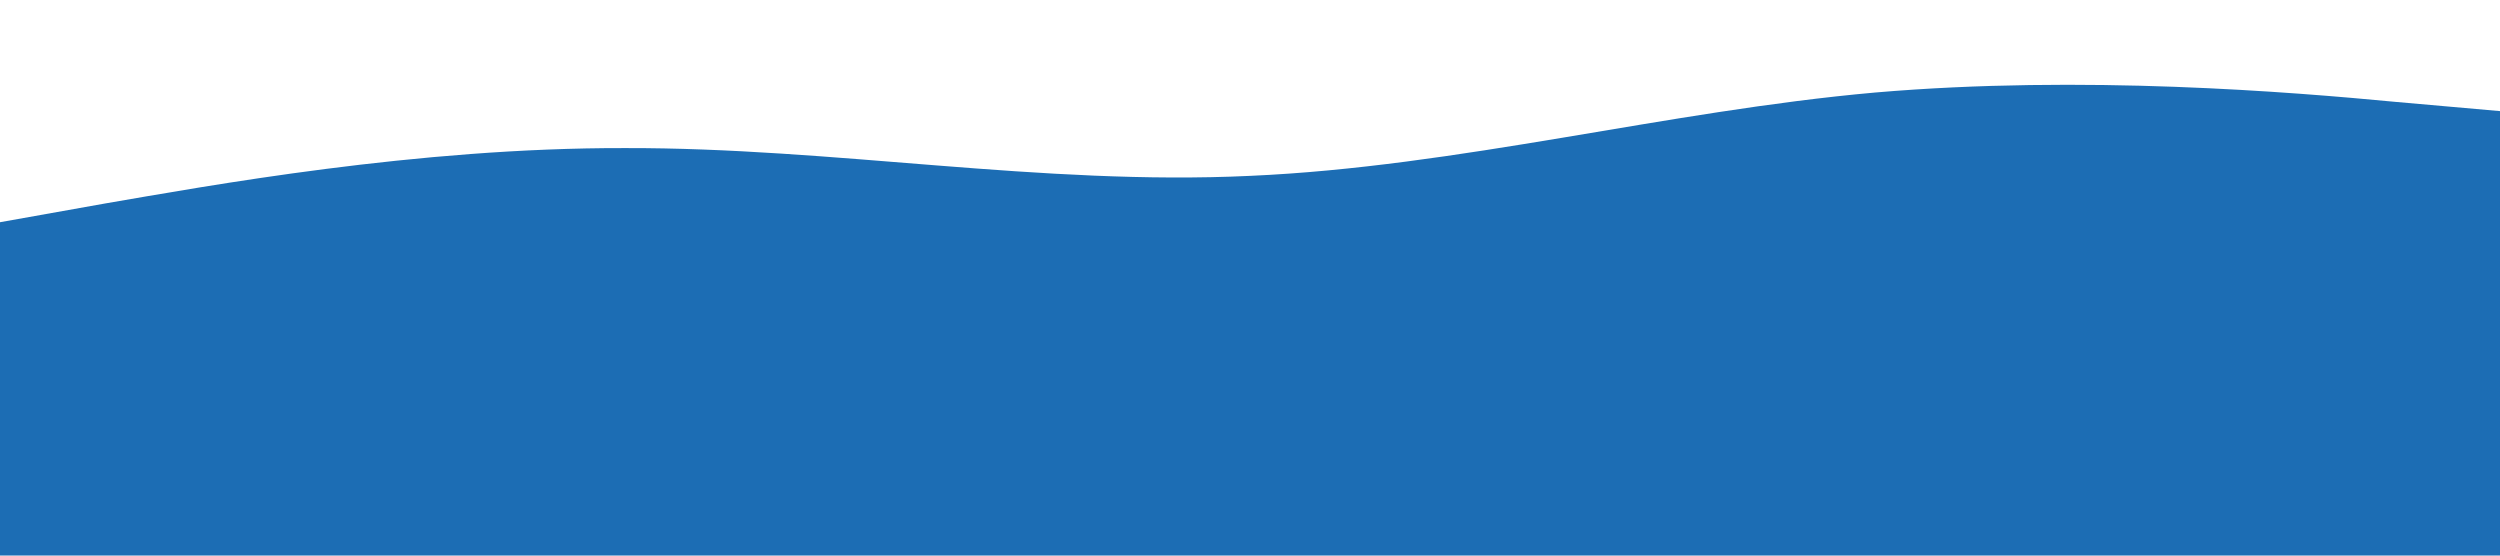 <?xml version="1.0" standalone="no"?><svg xmlns="http://www.w3.org/2000/svg" viewBox="0 0 1440 320"><path fill="#1c6db4" fill-opacity="1" d="M0,128L60,117.3C120,107,240,85,360,85.3C480,85,600,107,720,101.3C840,96,960,64,1080,53.3C1200,43,1320,53,1380,58.7L1440,64L1440,320L1380,320C1320,320,1200,320,1080,320C960,320,840,320,720,320C600,320,480,320,360,320C240,320,120,320,60,320L0,320Z"></path></svg>